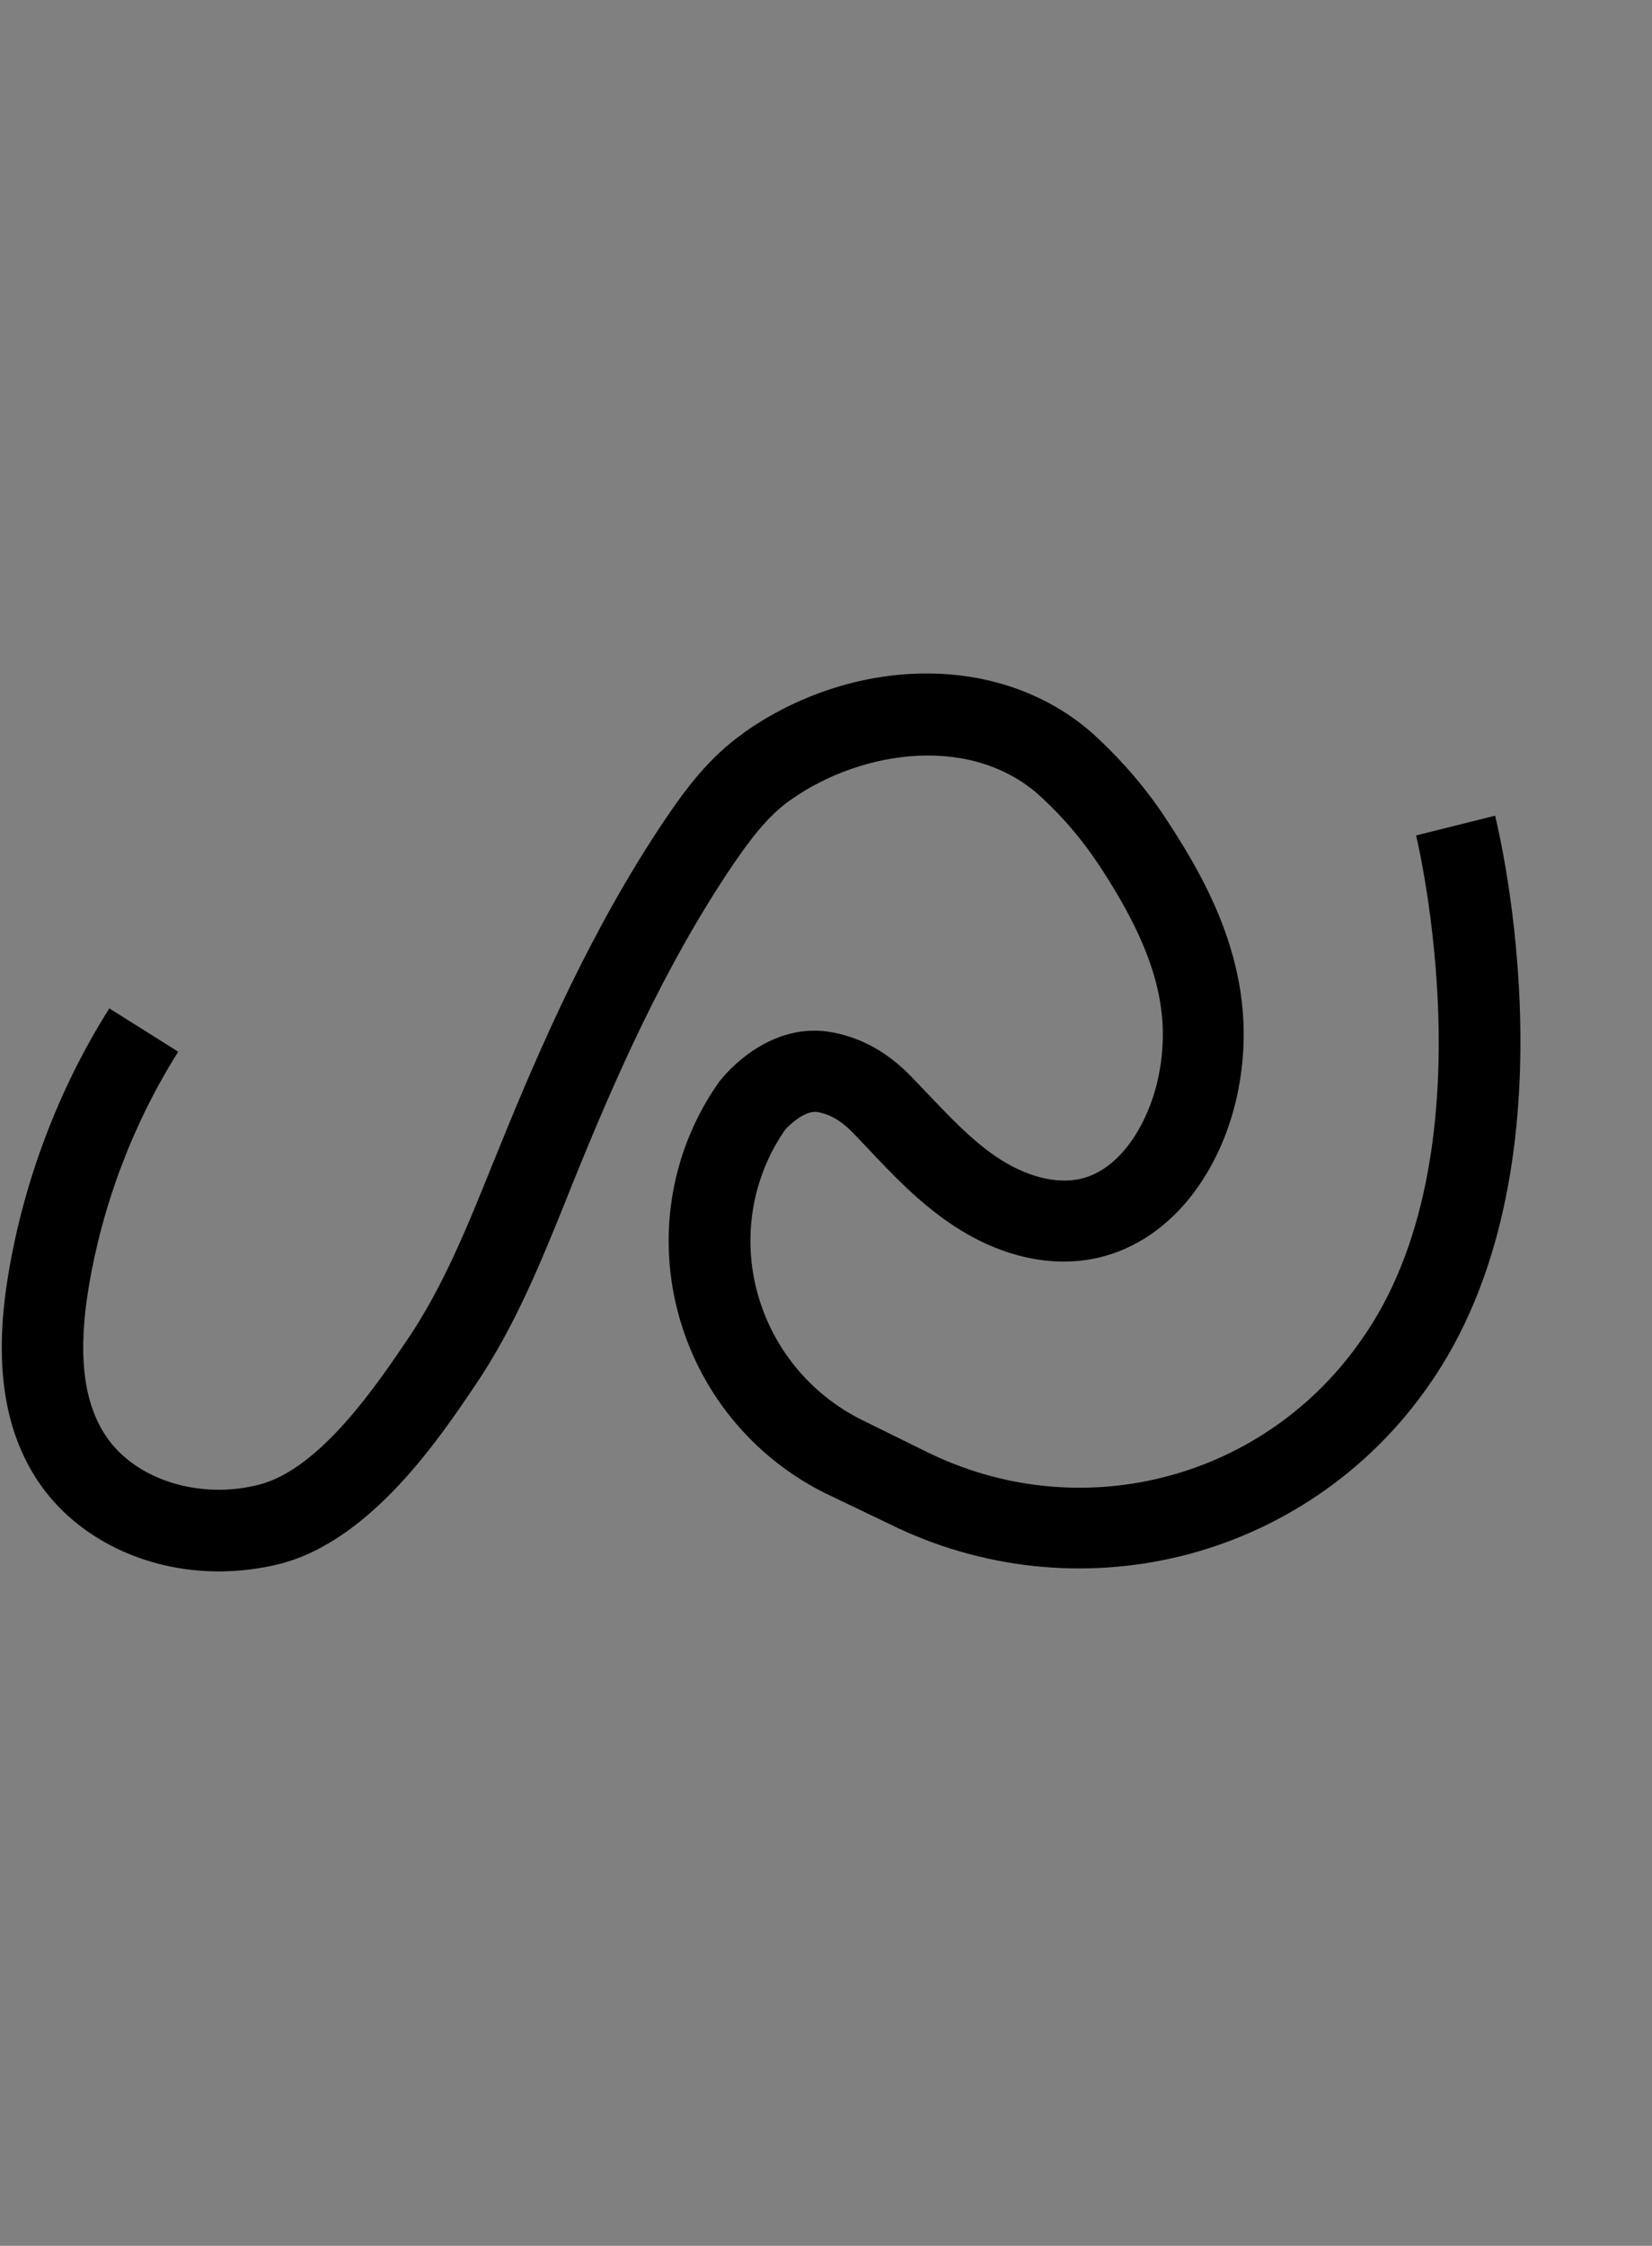 <?xml version="1.0" encoding="utf-8"?>
<!-- Generator: Adobe Illustrator 19.0.0, SVG Export Plug-In . SVG Version: 6.00 Build 0)  -->
<svg version="1.1" xmlns="http://www.w3.org/2000/svg" xmlns:xlink="http://www.w3.org/1999/xlink" x="0px" y="0px"
	 viewBox="0 0 736 1000" style="enable-background:new 0 0 736 1000;" xml:space="preserve">
<rect x="0" y="0" width="736" height="1000" fill="#808080" stroke="none"/>
<style type="text/css">
	.st0{fill:none;stroke:#FFFFFF;stroke-width:1.036;stroke-miterlimit:10;}
</style>
<g id="Guide">
</g>
<g id="Layer_4">
	<path id="XMLID_6_" class="st0" d="M361.1,451.7"/>
</g>
<g id="Layer_3">
	<path id="XMLID_19_" d="M97.4,699.7c-32.7,0-63.5-14.8-80.5-40.2c-15.3-23-19.7-53.1-13.2-92c6.9-41.7,22.4-82.7,45-118.5
		l30.7,19.3c-20,31.7-33.8,68-39.9,105c-4.9,29.4-2.4,51,7.6,66c13,19.6,41.9,28.7,68.6,21.7c27.1-7.1,52.5-44.8,66.2-65.1
		c15.6-23.2,26.2-49.4,37.4-77.2c1.2-2.9,2.4-5.9,3.6-8.8c18.2-44.8,41.1-97,73.2-144.7c9.3-13.8,19.9-28,34.9-38.6l0.6-0.5
		c23.3-16.4,51.5-25.8,79.2-26.2c30.3-0.5,58.1,9.7,78.4,28.9c11.5,10.8,21.8,22.8,30.4,36c21.2,32.1,41.6,71.6,32.1,120.4
		c-3.3,16.9-10,32.6-19.5,45.4c-11.4,15.4-26.2,25.5-42.8,29.4c-21.1,4.9-44.7-0.6-66.3-15.4c-14.2-9.7-25.6-21.7-36.6-33.4
		c-2.1-2.2-4.2-4.4-6.3-6.6c-5.2-5.4-9.9-8.2-15.7-9.4c-5.6-1.1-12.5,5.4-14.6,7.7c-14.4,20.6-19.1,46.5-12.9,71.1
		c6.4,25.4,23.6,46.7,47.1,58.3l28.6,14.1c67.5,33.4,148.5,13.3,192.4-47.8l1-1.4c59.3-82.8,25.1-223.7,24.8-225.2l35.2-8.8
		c1.6,6.4,38.5,158.7-30.5,255l-1,1.4c-26.2,36.4-64.6,62.4-108.1,73.2c-43.5,10.8-89.6,5.8-129.8-14L367.9,665
		c-33-16.3-57.2-46.2-66.2-82c-8.9-35.2-2-72.2,18.9-101.6l0.6-0.7c2.2-2.7,22-26.6,50.3-20.9c13,2.6,24.4,9.1,34.7,19.8
		c2.2,2.3,4.4,4.6,6.6,6.9c10.2,10.7,19.8,20.9,30.8,28.4c13,8.9,26.8,12.5,37.8,10c18.7-4.3,31-26.4,34.9-46.4
		c5.7-29-2.1-56.1-26.8-93.5c-7.1-10.7-15.5-20.7-25-29.5l-0.1-0.1c-30.8-29.1-80.7-21.4-111.9,0.6l-0.6,0.4
		c-10.2,7.2-18.4,18.4-25.8,29.3c-30.3,44.9-52.2,95-69.7,138.1c-1.2,2.9-2.4,5.8-3.5,8.7c-11.4,28.3-23.1,57.5-40.9,83.9
		c-16.3,24.2-46.7,69.4-87.1,79.9C115.8,698.6,106.5,699.7,97.4,699.7z"/>
</g>
</svg>
